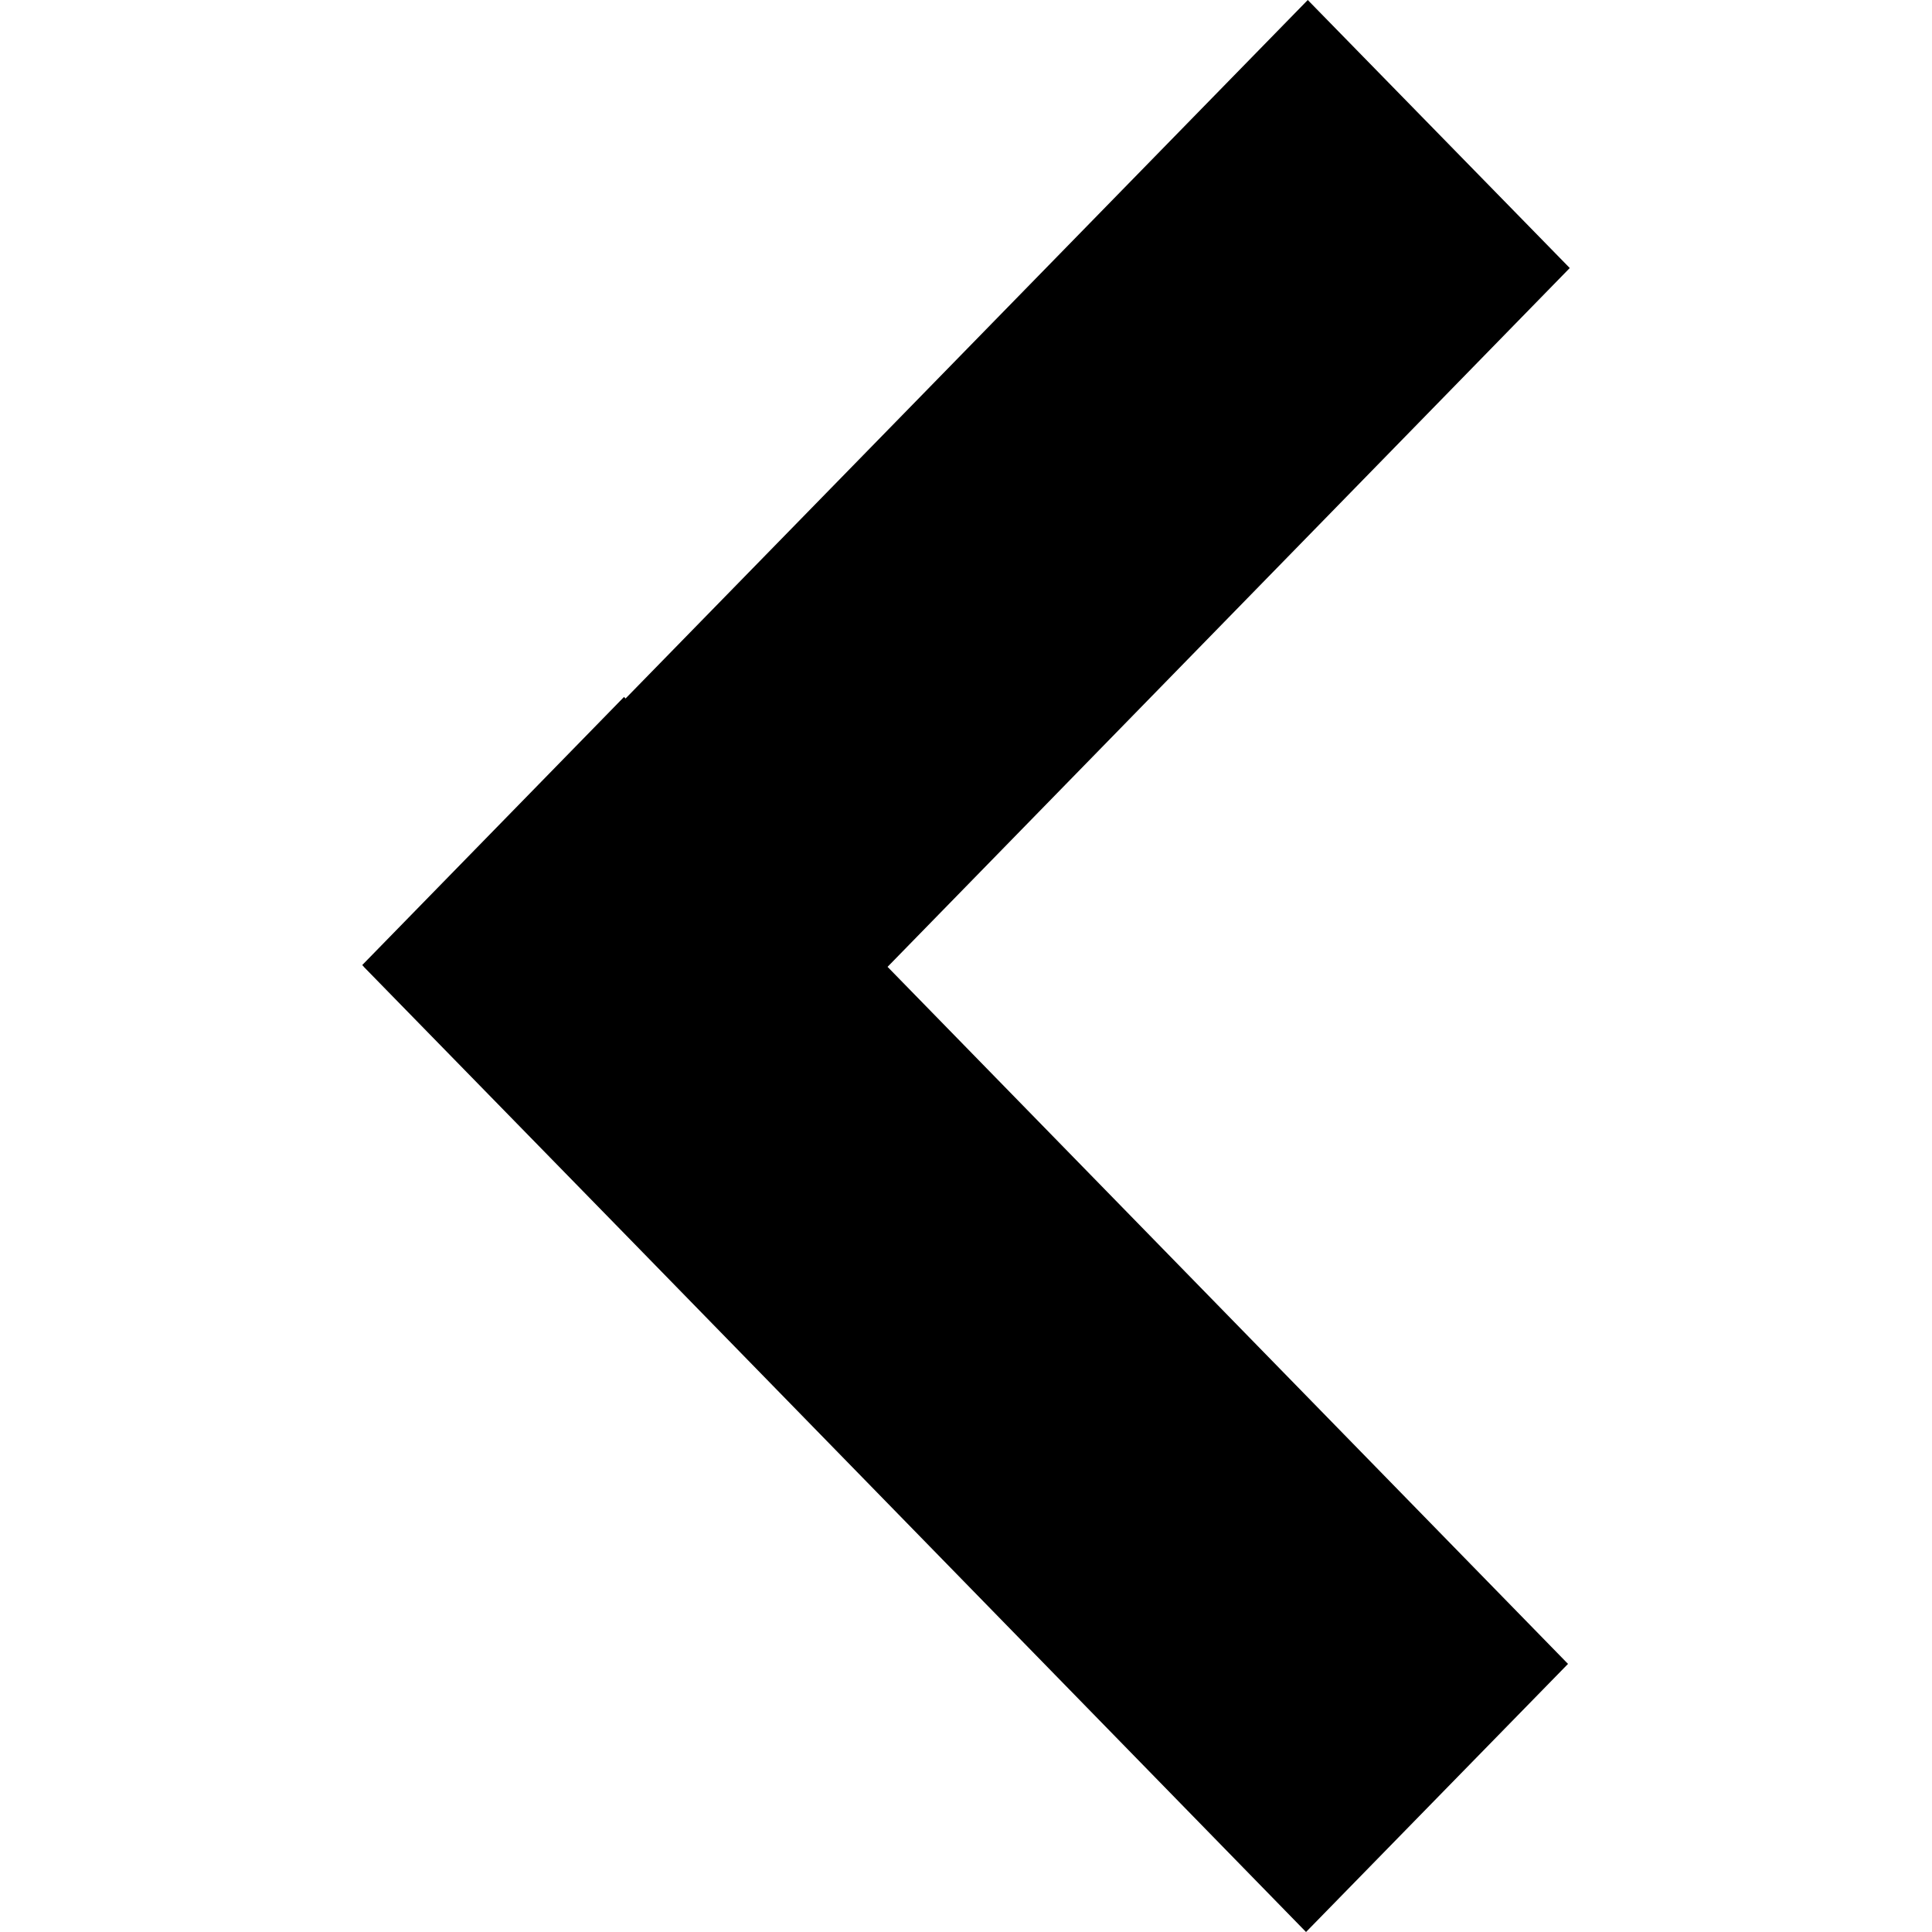 <?xml version="1.0" encoding="UTF-8" standalone="no"?><!DOCTYPE svg PUBLIC "-//W3C//DTD SVG 1.1//EN" "http://www.w3.org/Graphics/SVG/1.1/DTD/svg11.dtd"><svg width="100%" height="100%" viewBox="0 0 100 100" version="1.1" xmlns="http://www.w3.org/2000/svg" xmlns:xlink="http://www.w3.org/1999/xlink" xml:space="preserve" style="fill-rule:evenodd;clip-rule:evenodd;stroke-linejoin:round;stroke-miterlimit:1.414;"><path id="dropdown" d="M45.94,50.044l35.31,-36.171l-13.56,-13.873l-35.313,36.156l-0.077,-0.083l-13.55,13.877l0.077,0.083l0,0.007l13.563,13.883l35.21,36.077l13.56,-13.877l-35.22,-36.079l0,0Z"/></svg>